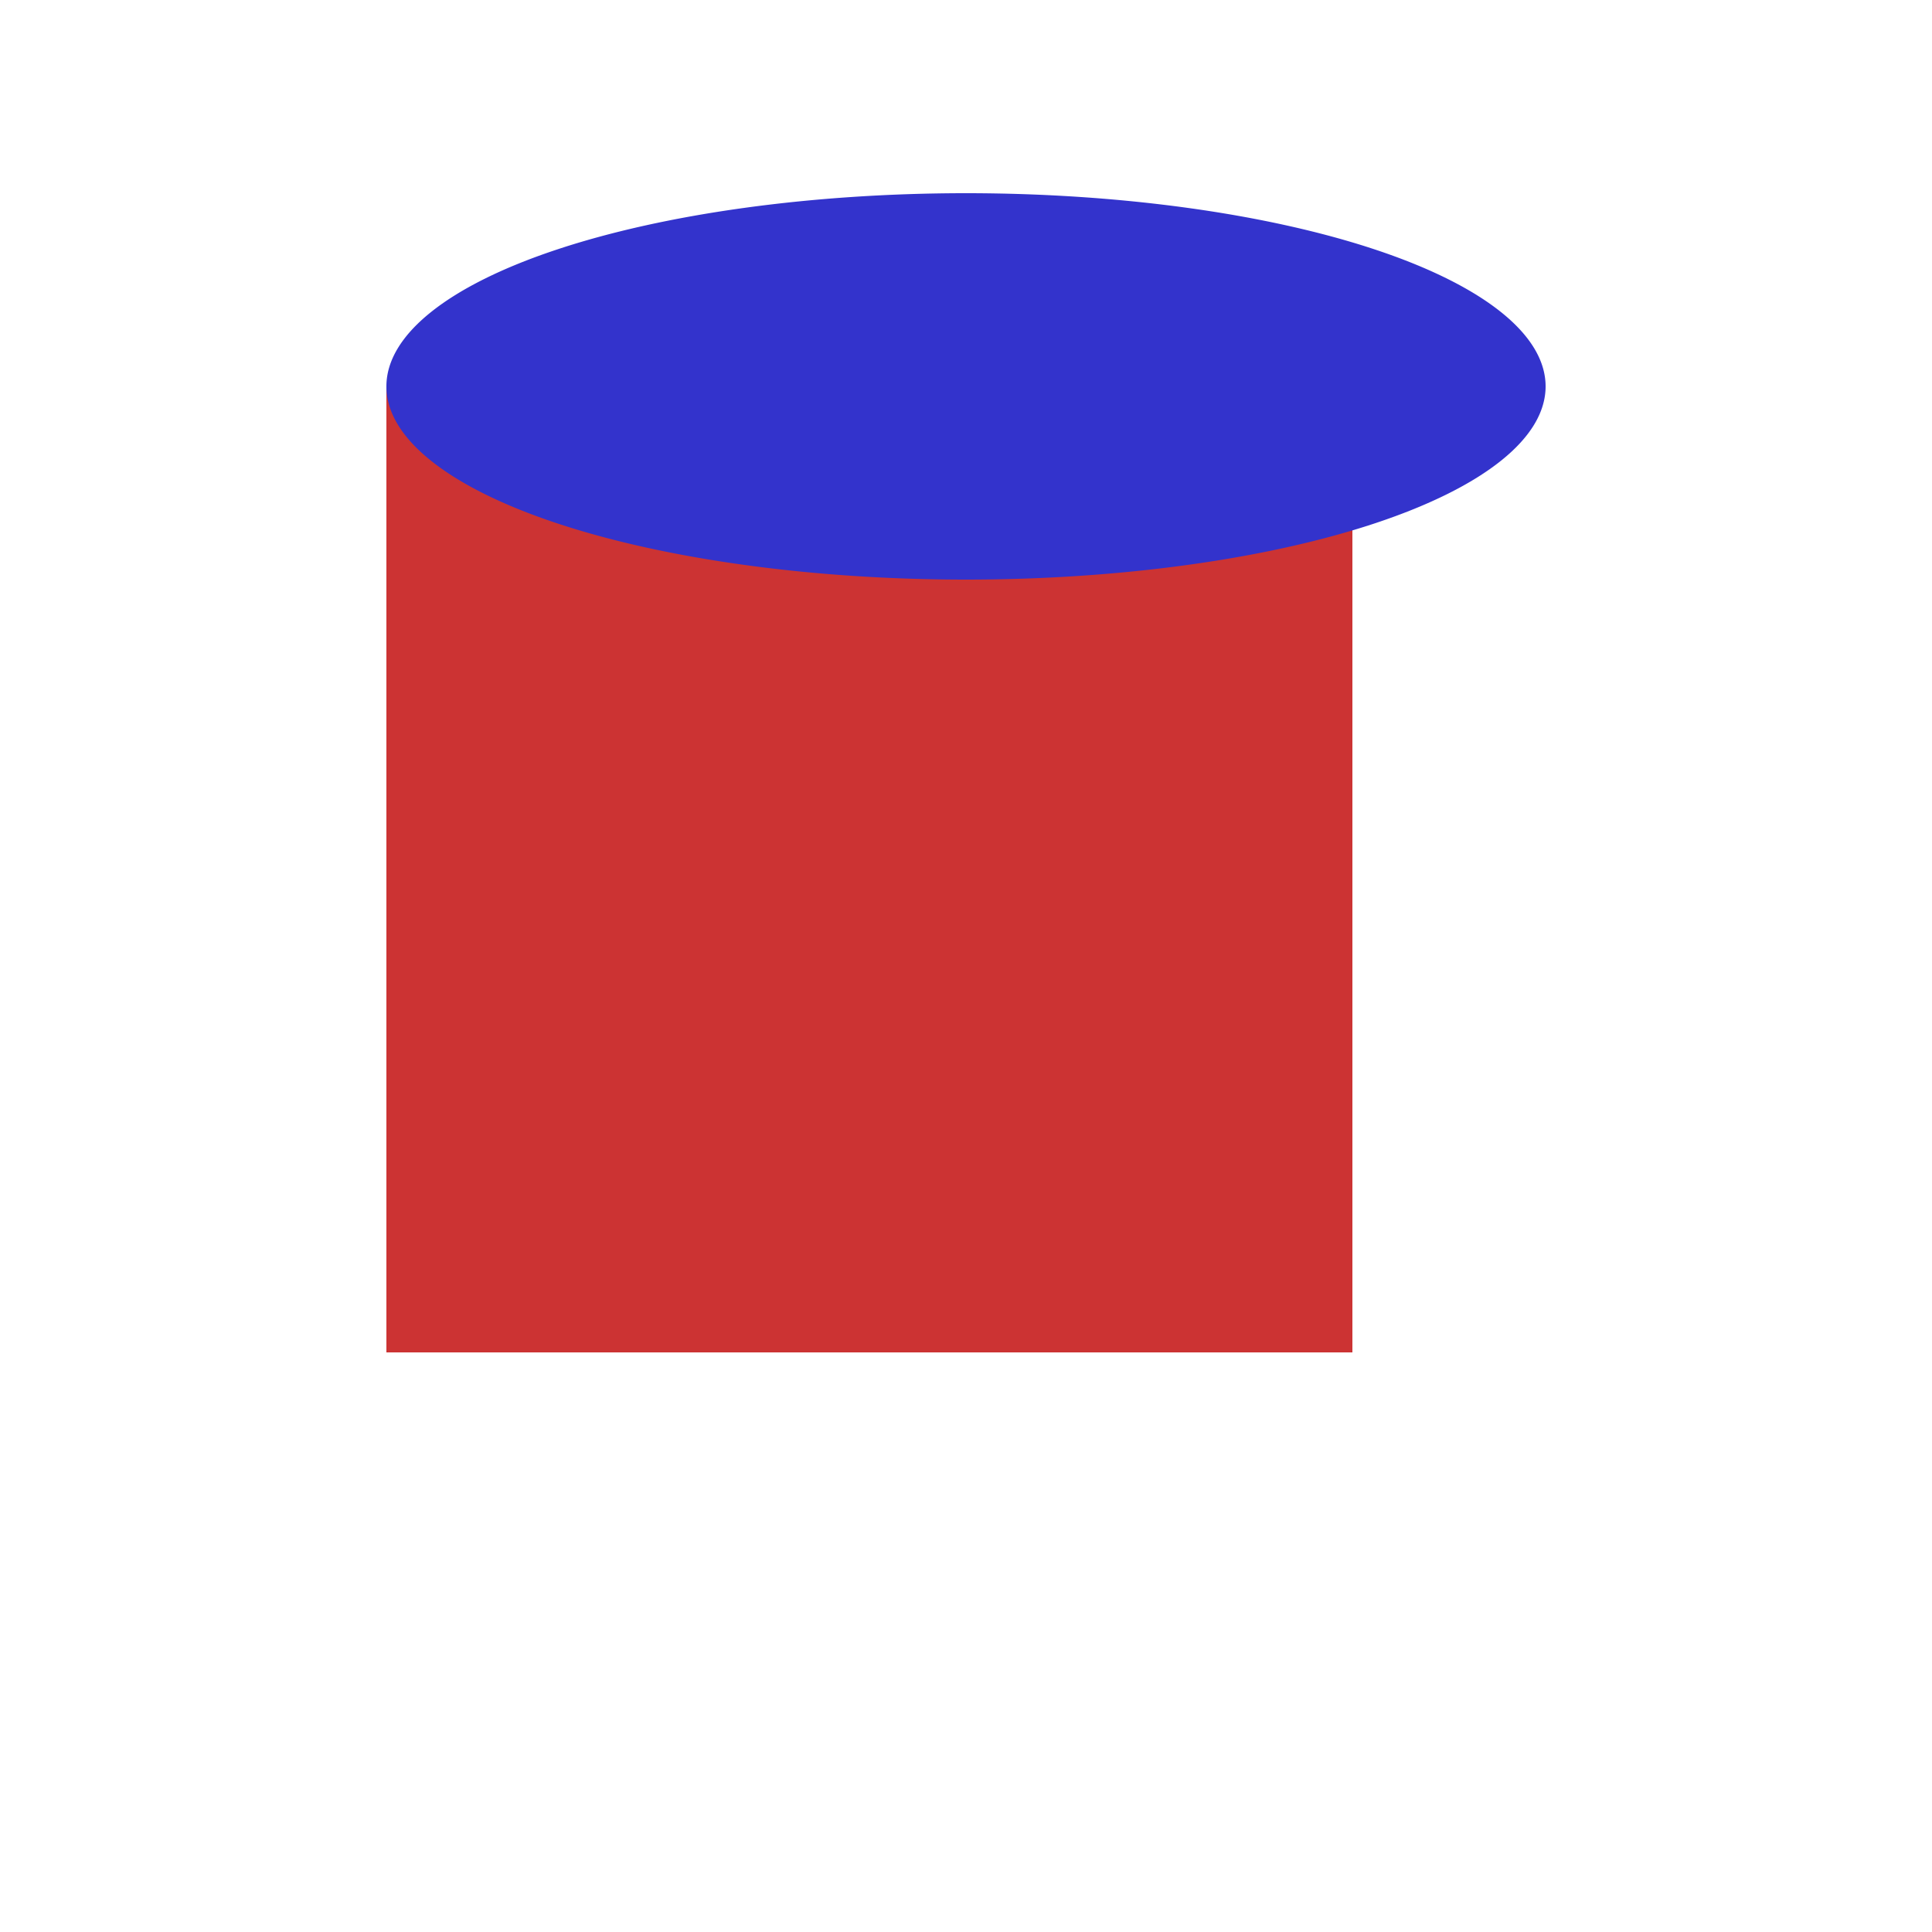 <?xml version="1.0"?>
<svg width="100" height="100" xmlns="http://www.w3.org/2000/svg">
 <g>
   <g>
     <rect x="20" y="20" width="50" height="50"
         style="fill: #cc3333"/>
   </g>
   <g>
     <path d="M0,0A20,20 0 0,1 40,0  20,20 0 0,1 0,0"
         style="fill: #3333cc" transform=" translate(20, 20) scale(1.5, 0.5)"/>
   </g>
 </g>
</svg>